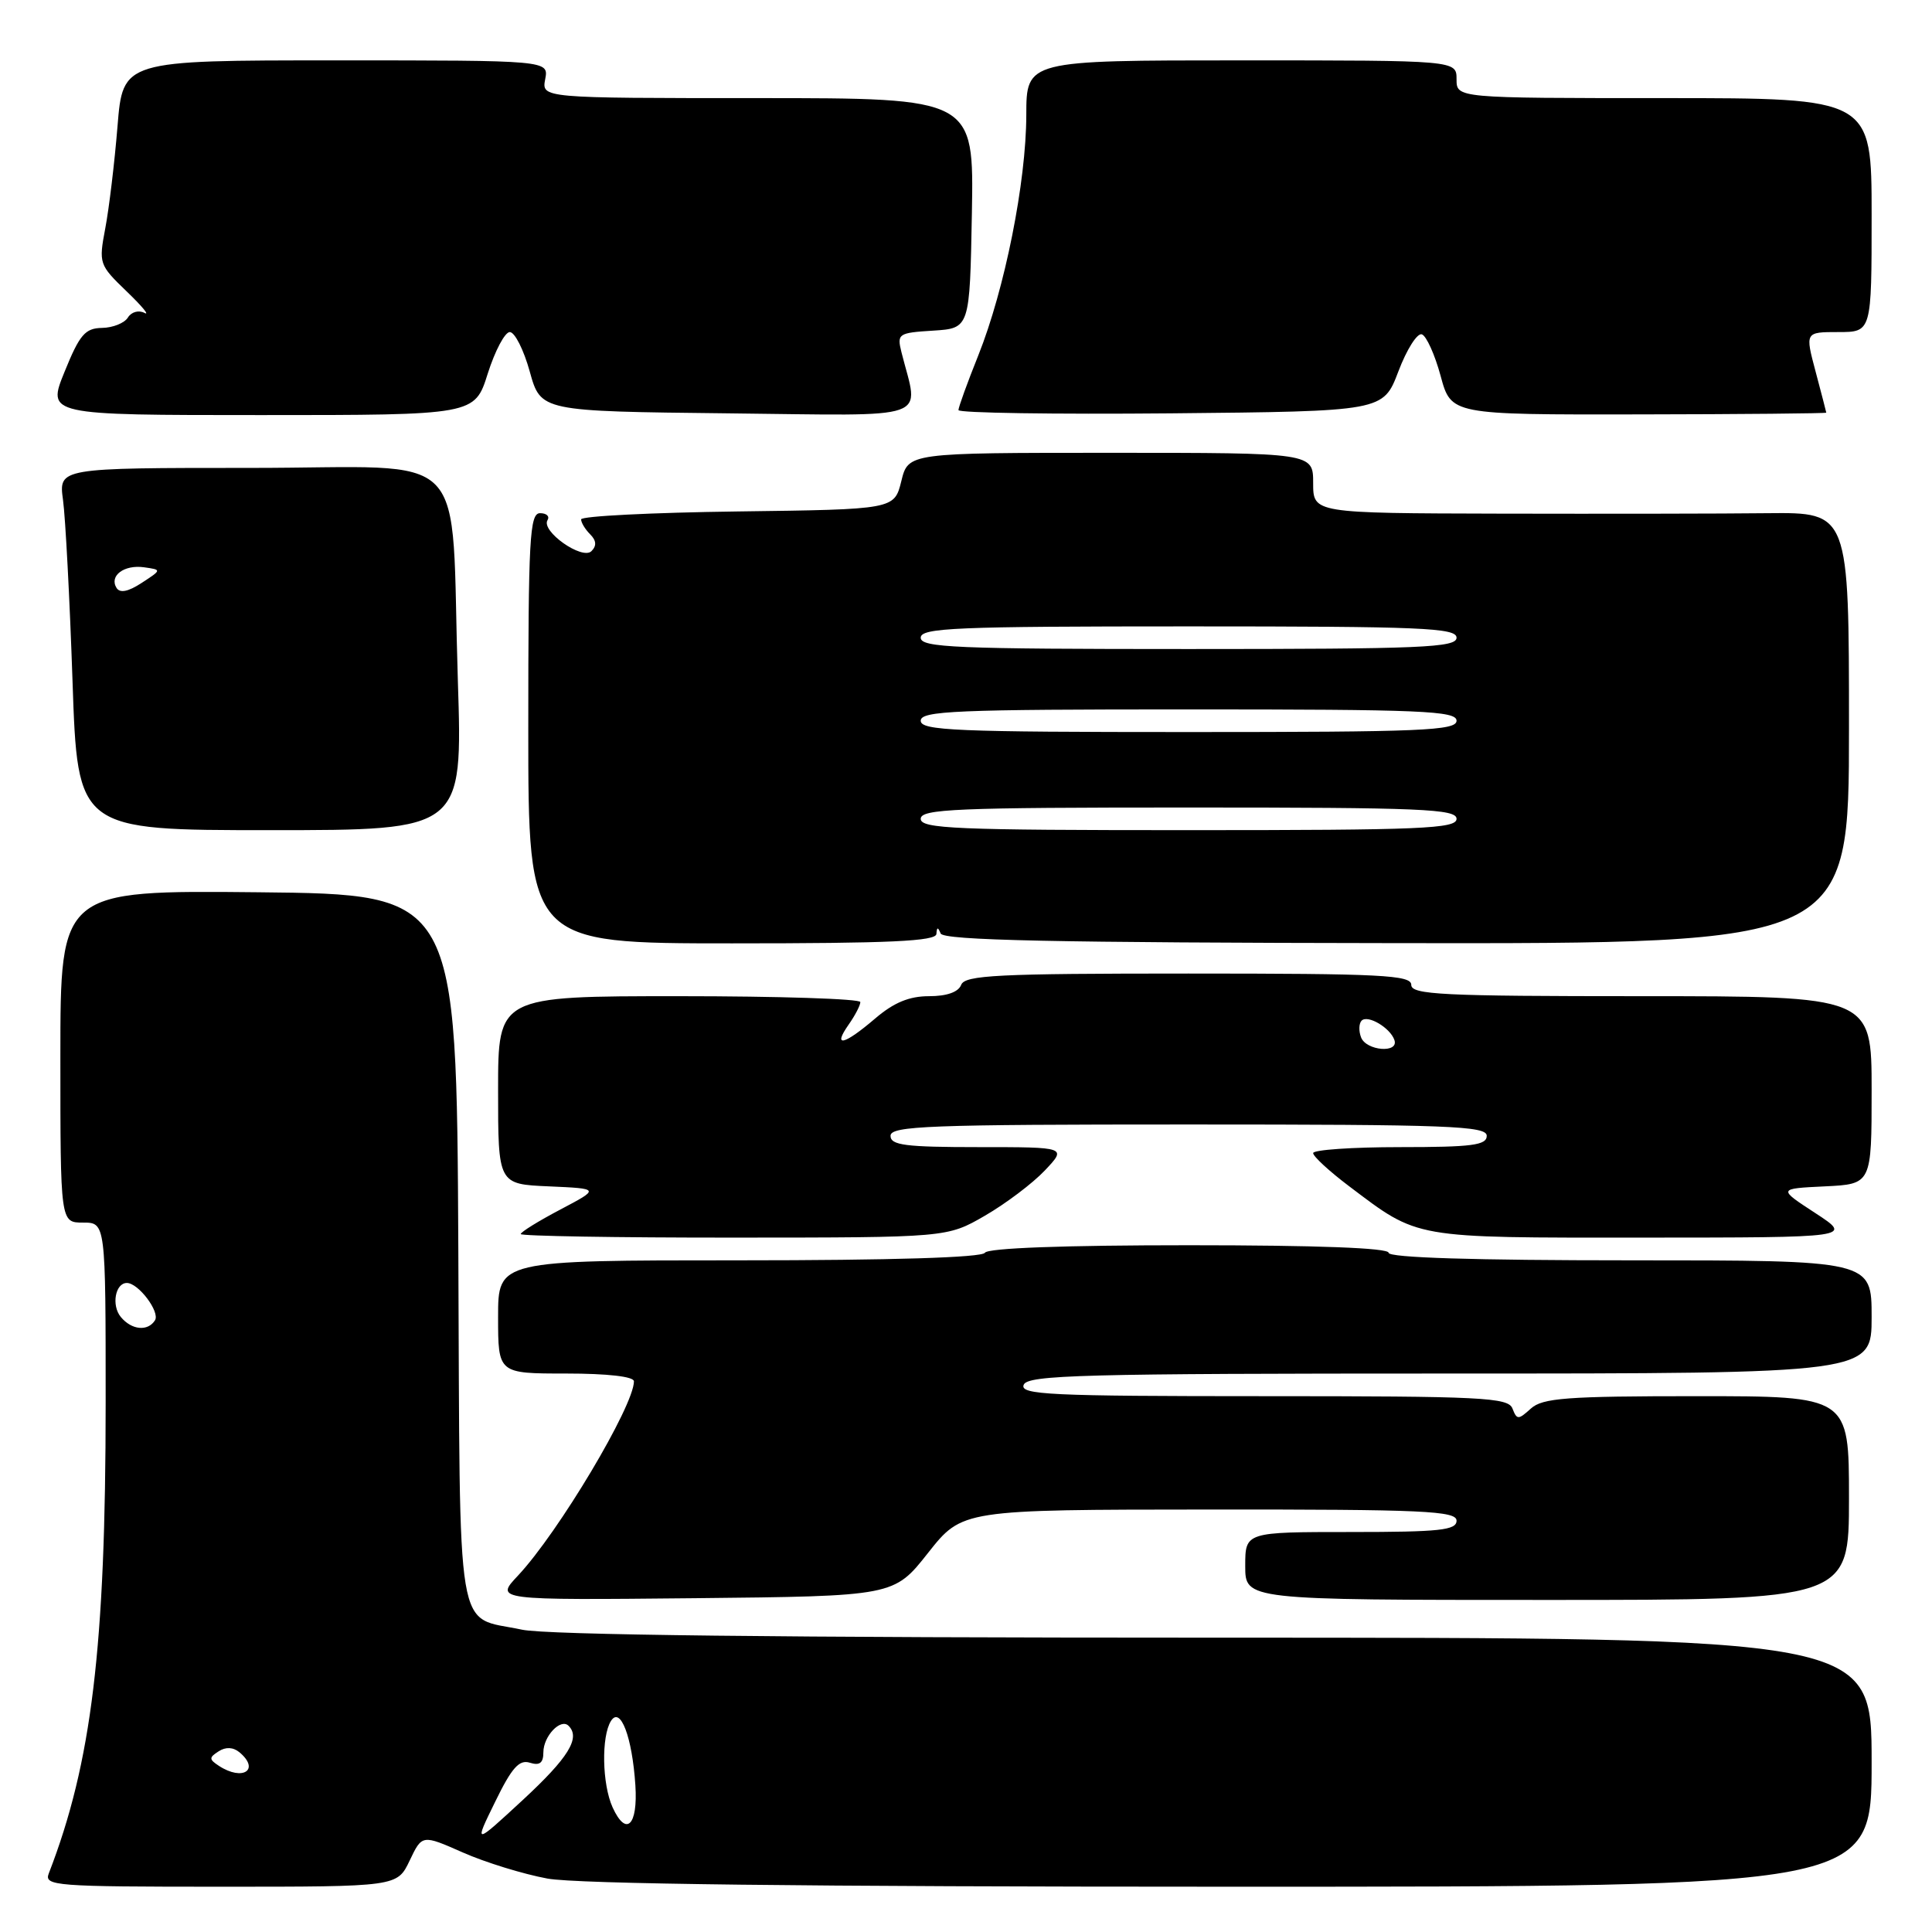 <?xml version="1.0" encoding="UTF-8" standalone="no"?>
<!DOCTYPE svg PUBLIC "-//W3C//DTD SVG 1.1//EN" "http://www.w3.org/Graphics/SVG/1.1/DTD/svg11.dtd" >
<svg xmlns="http://www.w3.org/2000/svg" xmlns:xlink="http://www.w3.org/1999/xlink" version="1.1" viewBox="0 0 256 256">
 <g >
 <path fill="currentColor"
d=" M 54.28 246.54 C 55.93 243.08 55.93 243.08 61.32 245.46 C 64.28 246.77 69.33 248.33 72.54 248.92 C 76.41 249.64 106.82 250.00 163.18 250.00 C 248.00 250.00 248.00 250.00 248.00 233.50 C 248.00 217.00 248.00 217.00 161.05 217.00 C 103.61 217.00 72.42 216.64 69.16 215.94 C 60.25 214.03 60.98 218.43 60.73 165.50 C 60.50 118.50 60.50 118.50 34.25 118.23 C 8.00 117.97 8.00 117.97 8.00 139.98 C 8.00 162.00 8.00 162.00 11.00 162.00 C 14.00 162.00 14.00 162.00 14.00 185.89 C 14.00 218.27 12.15 233.57 6.46 248.25 C 5.83 249.89 7.31 250.00 29.21 250.00 C 52.63 250.00 52.63 250.00 54.28 246.54 Z  M 122.97 205.77 C 127.50 200.04 127.50 200.04 160.25 200.02 C 188.70 200.00 193.00 200.20 193.00 201.50 C 193.00 202.76 190.78 203.00 179.00 203.00 C 165.00 203.00 165.00 203.00 165.00 207.50 C 165.00 212.00 165.00 212.00 205.00 212.00 C 245.00 212.00 245.00 212.00 245.00 198.50 C 245.00 185.00 245.00 185.00 224.83 185.00 C 207.56 185.00 204.40 185.24 202.85 186.64 C 201.18 188.15 201.00 188.15 200.41 186.64 C 199.85 185.17 196.46 185.00 167.42 185.00 C 139.07 185.00 135.13 184.81 135.64 183.50 C 136.14 182.19 143.35 182.00 192.11 182.00 C 248.00 182.00 248.00 182.00 248.00 174.50 C 248.00 167.00 248.00 167.00 216.00 167.00 C 195.33 167.00 184.00 166.65 184.00 166.00 C 184.00 165.36 174.52 165.00 157.56 165.00 C 141.01 165.00 130.89 165.37 130.50 166.00 C 130.11 166.63 118.16 167.00 97.94 167.00 C 66.00 167.00 66.00 167.00 66.00 174.50 C 66.00 182.00 66.00 182.00 75.00 182.00 C 80.50 182.00 84.00 182.40 84.00 183.03 C 84.00 186.29 73.98 203.08 68.64 208.77 C 65.57 212.03 65.57 212.03 92.01 211.77 C 118.45 211.50 118.45 211.50 122.97 205.77 Z  M 130.50 161.09 C 133.25 159.50 136.82 156.81 138.44 155.10 C 141.37 152.00 141.37 152.00 129.69 152.00 C 119.97 152.00 118.00 151.75 118.00 150.50 C 118.00 149.19 123.06 149.00 157.50 149.00 C 191.94 149.00 197.00 149.19 197.00 150.50 C 197.00 151.75 195.06 152.00 185.50 152.00 C 179.18 152.00 174.00 152.36 174.00 152.79 C 174.00 153.23 176.14 155.20 178.75 157.17 C 188.04 164.18 187.02 164.00 217.70 163.99 C 245.50 163.98 245.50 163.98 240.54 160.74 C 235.57 157.50 235.57 157.50 241.79 157.20 C 248.00 156.90 248.00 156.90 248.00 144.45 C 248.00 132.00 248.00 132.00 217.50 132.00 C 191.06 132.00 187.00 131.80 187.00 130.50 C 187.00 129.20 183.05 129.00 157.47 129.00 C 132.14 129.00 127.86 129.21 127.36 130.50 C 126.99 131.46 125.45 132.00 123.11 132.00 C 120.47 132.00 118.44 132.84 115.96 134.96 C 111.83 138.49 110.29 138.85 112.44 135.78 C 113.30 134.56 114.00 133.21 114.00 132.78 C 114.00 132.35 103.20 132.00 90.00 132.00 C 66.00 132.00 66.00 132.00 66.00 144.45 C 66.00 156.91 66.00 156.91 72.75 157.20 C 79.50 157.50 79.50 157.50 74.25 160.27 C 71.36 161.79 69.00 163.25 69.00 163.52 C 69.00 163.78 81.71 164.00 97.25 163.99 C 125.50 163.98 125.50 163.98 130.50 161.09 Z  M 124.08 123.75 C 124.14 122.82 124.28 122.81 124.64 123.69 C 125.01 124.60 139.62 124.91 185.06 124.97 C 245.00 125.05 245.00 125.05 245.00 96.47 C 245.00 67.89 245.00 67.89 234.25 68.00 C 228.34 68.07 212.36 68.09 198.75 68.06 C 174.00 68.00 174.00 68.00 174.00 64.00 C 174.00 60.00 174.00 60.00 147.18 60.00 C 120.35 60.00 120.35 60.00 119.43 63.75 C 118.50 67.50 118.50 67.50 97.75 67.77 C 86.34 67.92 77.00 68.39 77.00 68.82 C 77.00 69.25 77.54 70.14 78.20 70.80 C 79.02 71.62 79.08 72.32 78.37 73.03 C 77.15 74.25 71.65 70.38 72.55 68.92 C 72.86 68.41 72.42 68.00 71.56 68.00 C 70.18 68.00 70.00 71.35 70.00 96.50 C 70.00 125.00 70.00 125.00 97.00 125.00 C 117.89 125.00 124.02 124.72 124.08 123.75 Z  M 60.67 90.25 C 59.66 58.60 62.97 62.00 33.25 62.00 C 7.77 62.00 7.77 62.00 8.35 66.25 C 8.67 68.59 9.24 79.39 9.61 90.25 C 10.28 110.00 10.28 110.00 35.79 110.00 C 61.30 110.00 61.30 110.00 60.67 90.25 Z  M 64.63 49.50 C 65.59 46.48 66.90 44.00 67.55 44.00 C 68.21 44.00 69.40 46.36 70.20 49.25 C 71.66 54.50 71.66 54.50 96.46 54.77 C 124.05 55.07 121.76 55.87 119.45 46.68 C 118.84 44.22 119.01 44.10 123.66 43.81 C 128.50 43.50 128.50 43.50 128.78 28.25 C 129.05 13.00 129.05 13.00 100.41 13.00 C 71.77 13.00 71.77 13.00 72.24 10.50 C 72.72 8.00 72.72 8.00 44.50 8.00 C 16.28 8.00 16.28 8.00 15.57 16.74 C 15.18 21.55 14.45 27.63 13.95 30.25 C 13.07 34.92 13.13 35.09 16.77 38.60 C 18.82 40.57 19.89 41.86 19.14 41.46 C 18.38 41.06 17.41 41.33 16.95 42.07 C 16.50 42.81 14.95 43.43 13.51 43.45 C 11.28 43.49 10.55 44.34 8.56 49.25 C 6.22 55.00 6.22 55.00 34.56 55.00 C 62.90 55.00 62.90 55.00 64.63 49.50 Z  M 185.29 49.22 C 186.39 46.31 187.79 44.10 188.40 44.30 C 189.00 44.50 190.12 46.98 190.89 49.81 C 192.28 54.95 192.28 54.95 217.14 54.91 C 230.81 54.89 241.99 54.78 241.99 54.68 C 241.98 54.58 241.35 52.14 240.58 49.25 C 239.18 44.00 239.18 44.00 243.59 44.00 C 248.00 44.00 248.00 44.00 248.00 28.50 C 248.00 13.00 248.00 13.00 220.50 13.00 C 193.00 13.00 193.00 13.00 193.00 10.50 C 193.00 8.00 193.00 8.00 164.50 8.00 C 136.00 8.00 136.00 8.00 135.99 15.25 C 135.97 24.14 133.14 38.30 129.63 47.09 C 128.18 50.70 127.00 53.97 127.00 54.34 C 127.00 54.72 139.66 54.91 155.14 54.77 C 183.28 54.50 183.28 54.50 185.29 49.22 Z  M 65.61 238.75 C 67.81 234.23 68.80 233.12 70.21 233.57 C 71.51 233.98 72.00 233.60 72.00 232.19 C 72.00 230.05 74.30 227.63 75.34 228.68 C 76.95 230.28 75.32 232.91 69.28 238.50 C 62.79 244.50 62.79 244.50 65.61 238.75 Z  M 81.17 239.48 C 79.78 236.41 79.66 230.09 80.96 228.03 C 82.21 226.05 83.77 230.15 84.19 236.55 C 84.54 241.91 82.97 243.43 81.17 239.48 Z  M 29.00 233.98 C 27.69 233.12 27.68 232.88 28.97 232.06 C 29.91 231.45 30.89 231.50 31.72 232.18 C 34.51 234.50 32.17 236.06 29.00 233.98 Z  M 16.01 174.51 C 14.74 172.98 15.27 170.00 16.81 170.00 C 18.34 170.00 21.22 173.83 20.54 174.94 C 19.60 176.45 17.45 176.25 16.01 174.51 Z  M 180.35 137.46 C 180.02 136.61 180.06 135.61 180.42 135.24 C 181.24 134.42 184.23 136.20 184.77 137.82 C 185.37 139.60 181.03 139.24 180.35 137.46 Z  M 122.00 108.50 C 122.00 107.19 126.61 107.00 157.50 107.00 C 188.39 107.00 193.00 107.19 193.00 108.50 C 193.00 109.81 188.39 110.00 157.50 110.00 C 126.61 110.00 122.00 109.81 122.00 108.50 Z  M 122.00 95.50 C 122.00 94.19 126.61 94.00 157.50 94.00 C 188.39 94.00 193.00 94.19 193.00 95.50 C 193.00 96.81 188.39 97.00 157.50 97.00 C 126.61 97.00 122.00 96.81 122.00 95.50 Z  M 122.00 84.50 C 122.00 83.19 126.61 83.00 157.50 83.00 C 188.39 83.00 193.00 83.19 193.00 84.50 C 193.00 85.81 188.39 86.00 157.50 86.00 C 126.61 86.00 122.00 85.81 122.00 84.50 Z  M 15.44 77.90 C 14.44 76.29 16.46 74.79 19.10 75.17 C 21.44 75.50 21.44 75.50 18.77 77.24 C 16.98 78.41 15.89 78.62 15.44 77.90 Z "/>
</g>
</svg>
